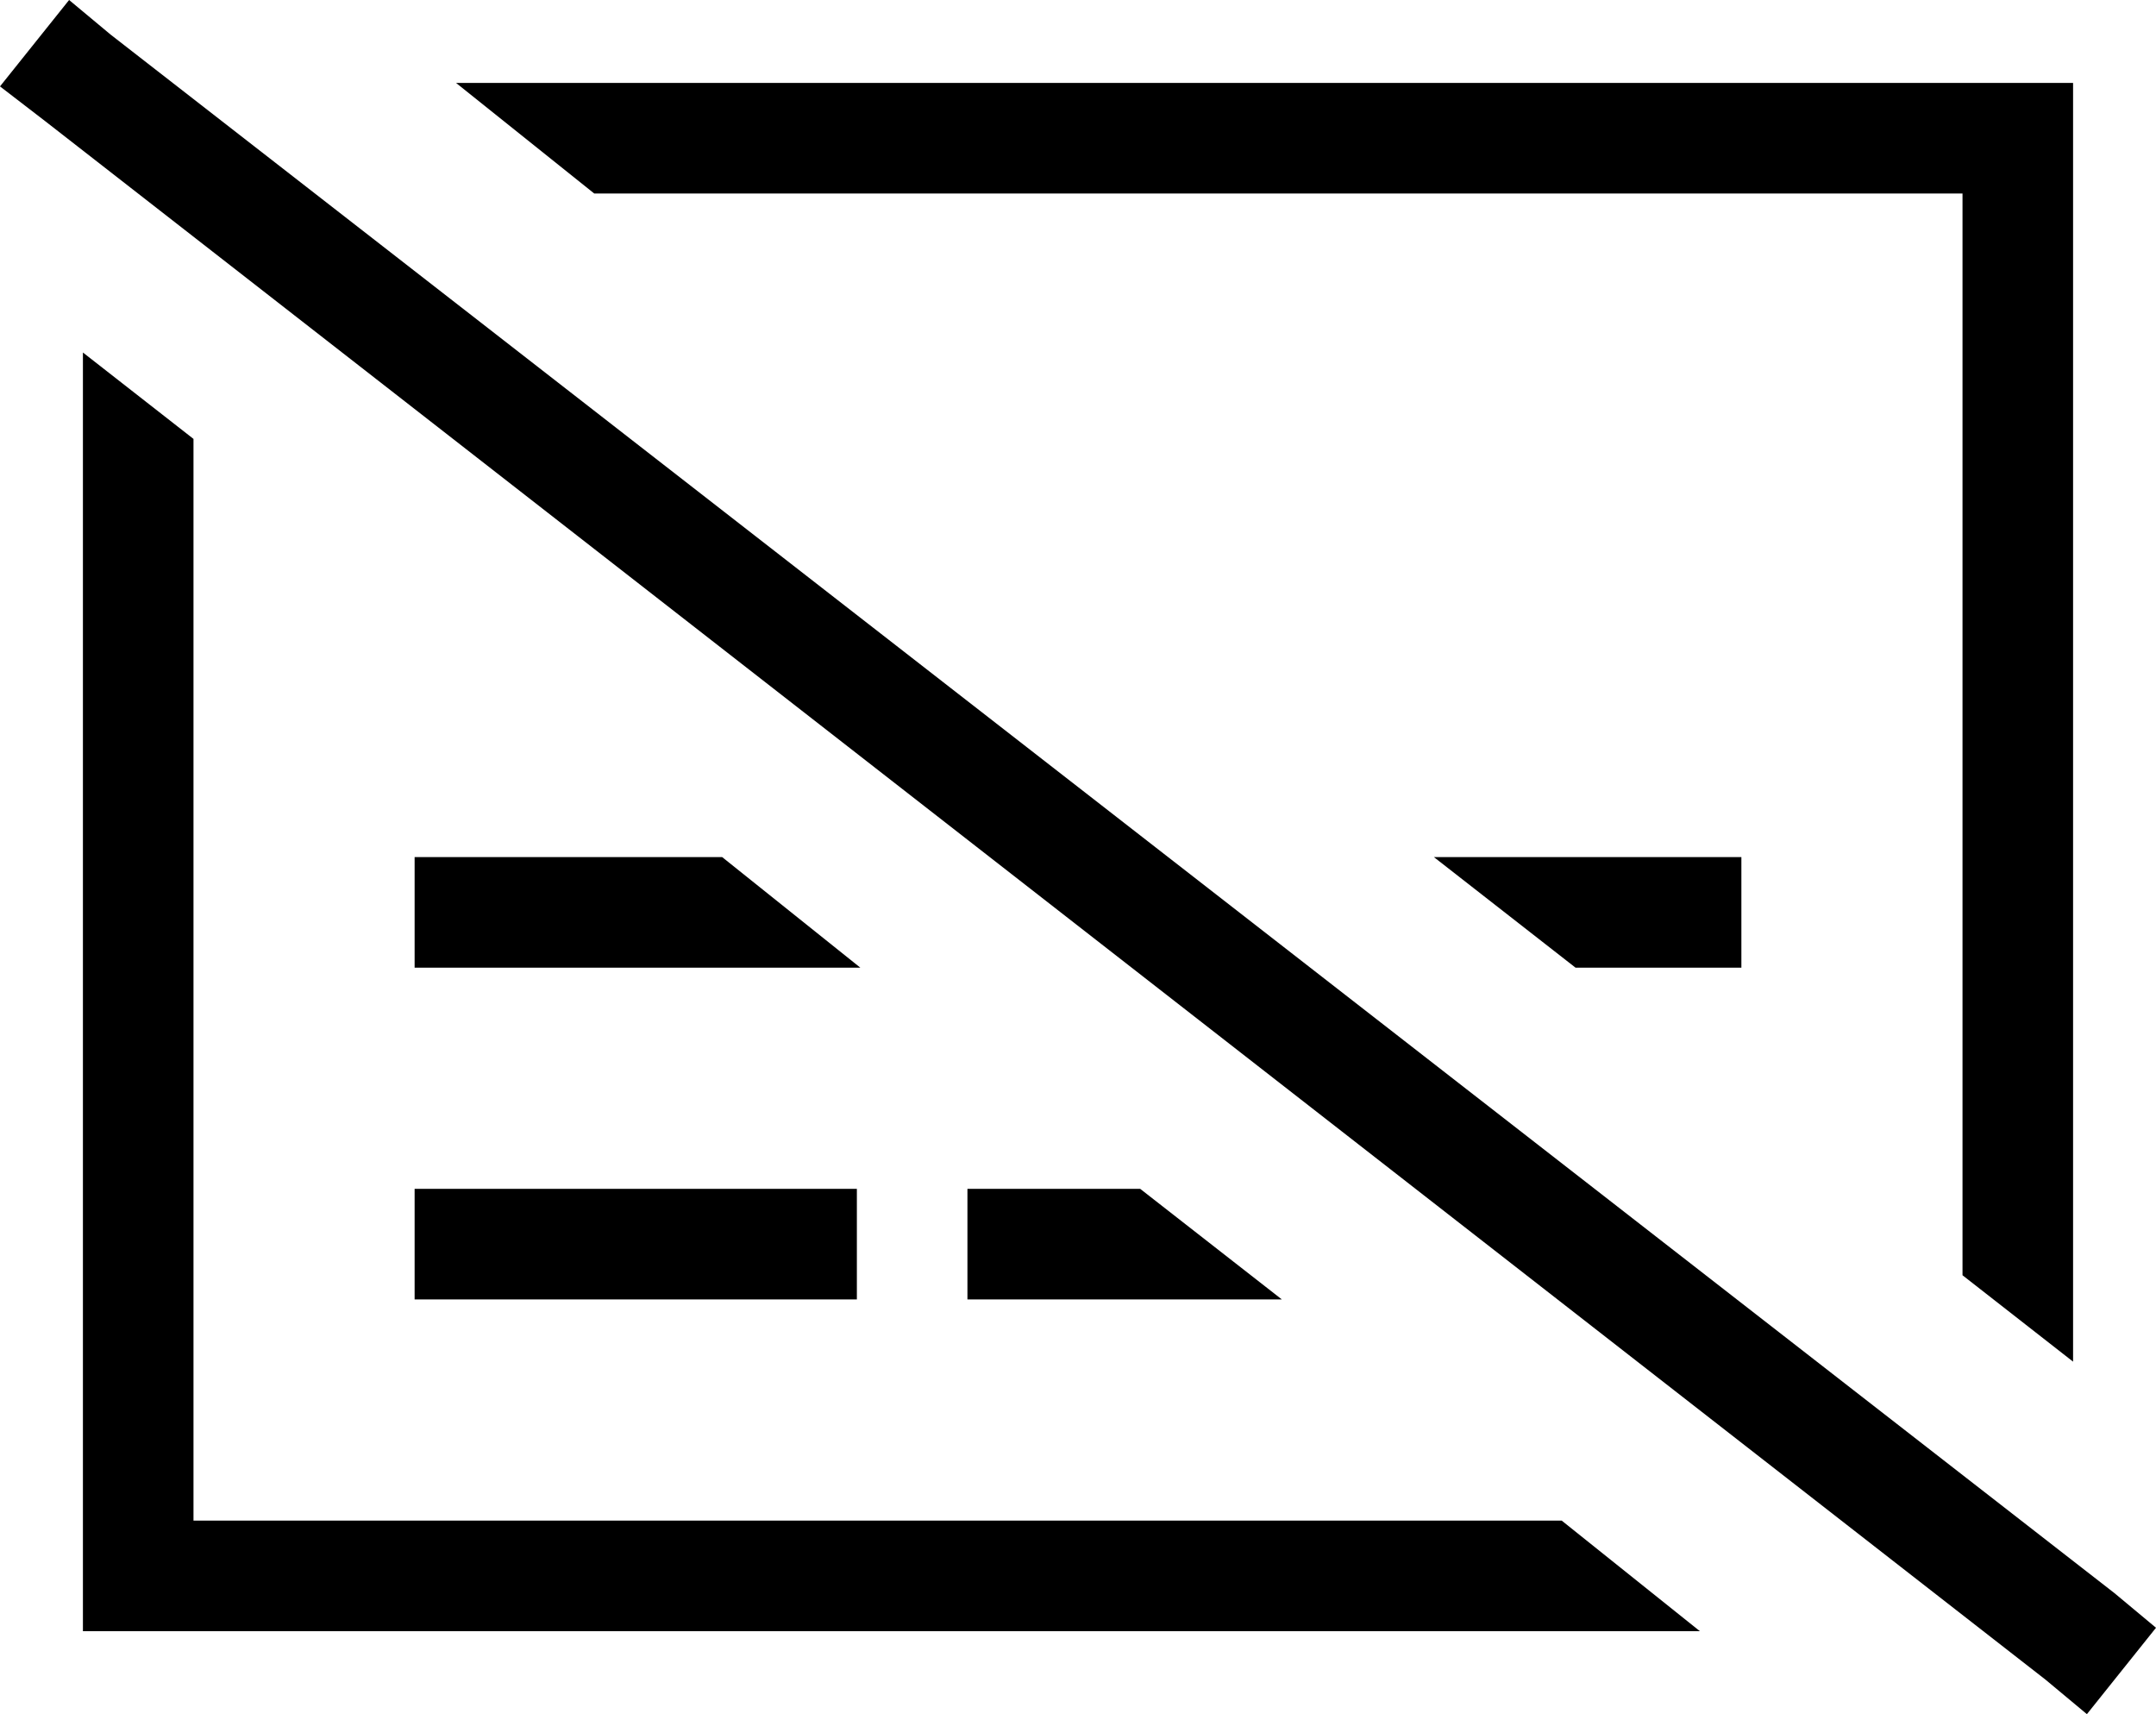 <svg xmlns="http://www.w3.org/2000/svg" viewBox="0 0 624 496">
  <path d="M 32 10 L 20 0 L 32 10 L 20 0 L 0 25 L 0 25 L 13 35 L 13 35 L 592 486 L 592 486 L 604 496 L 604 496 L 624 471 L 624 471 L 612 461 L 612 461 L 32 10 L 32 10 Z M 452 440 L 56 440 L 452 440 L 56 440 L 56 127 L 56 127 L 24 102 L 24 102 L 24 440 L 24 440 L 24 472 L 24 472 L 56 472 L 492 472 L 452 440 L 452 440 Z M 568 24 L 132 24 L 568 24 L 132 24 L 172 56 L 172 56 L 568 56 L 568 56 L 568 369 L 568 369 L 600 394 L 600 394 L 600 56 L 600 56 L 600 24 L 600 24 L 568 24 L 568 24 Z M 415 248 L 456 280 L 415 248 L 456 280 L 488 280 L 504 280 L 504 248 L 504 248 L 488 248 L 415 248 Z M 136 248 L 120 248 L 136 248 L 120 248 L 120 280 L 120 280 L 136 280 L 249 280 L 209 248 L 209 248 L 136 248 L 136 248 Z M 296 344 L 280 344 L 296 344 L 280 344 L 280 376 L 280 376 L 296 376 L 371 376 L 330 344 L 330 344 L 296 344 L 296 344 Z M 136 344 L 120 344 L 136 344 L 120 344 L 120 376 L 120 376 L 136 376 L 248 376 L 248 344 L 248 344 L 232 344 L 136 344 Z" />
</svg>